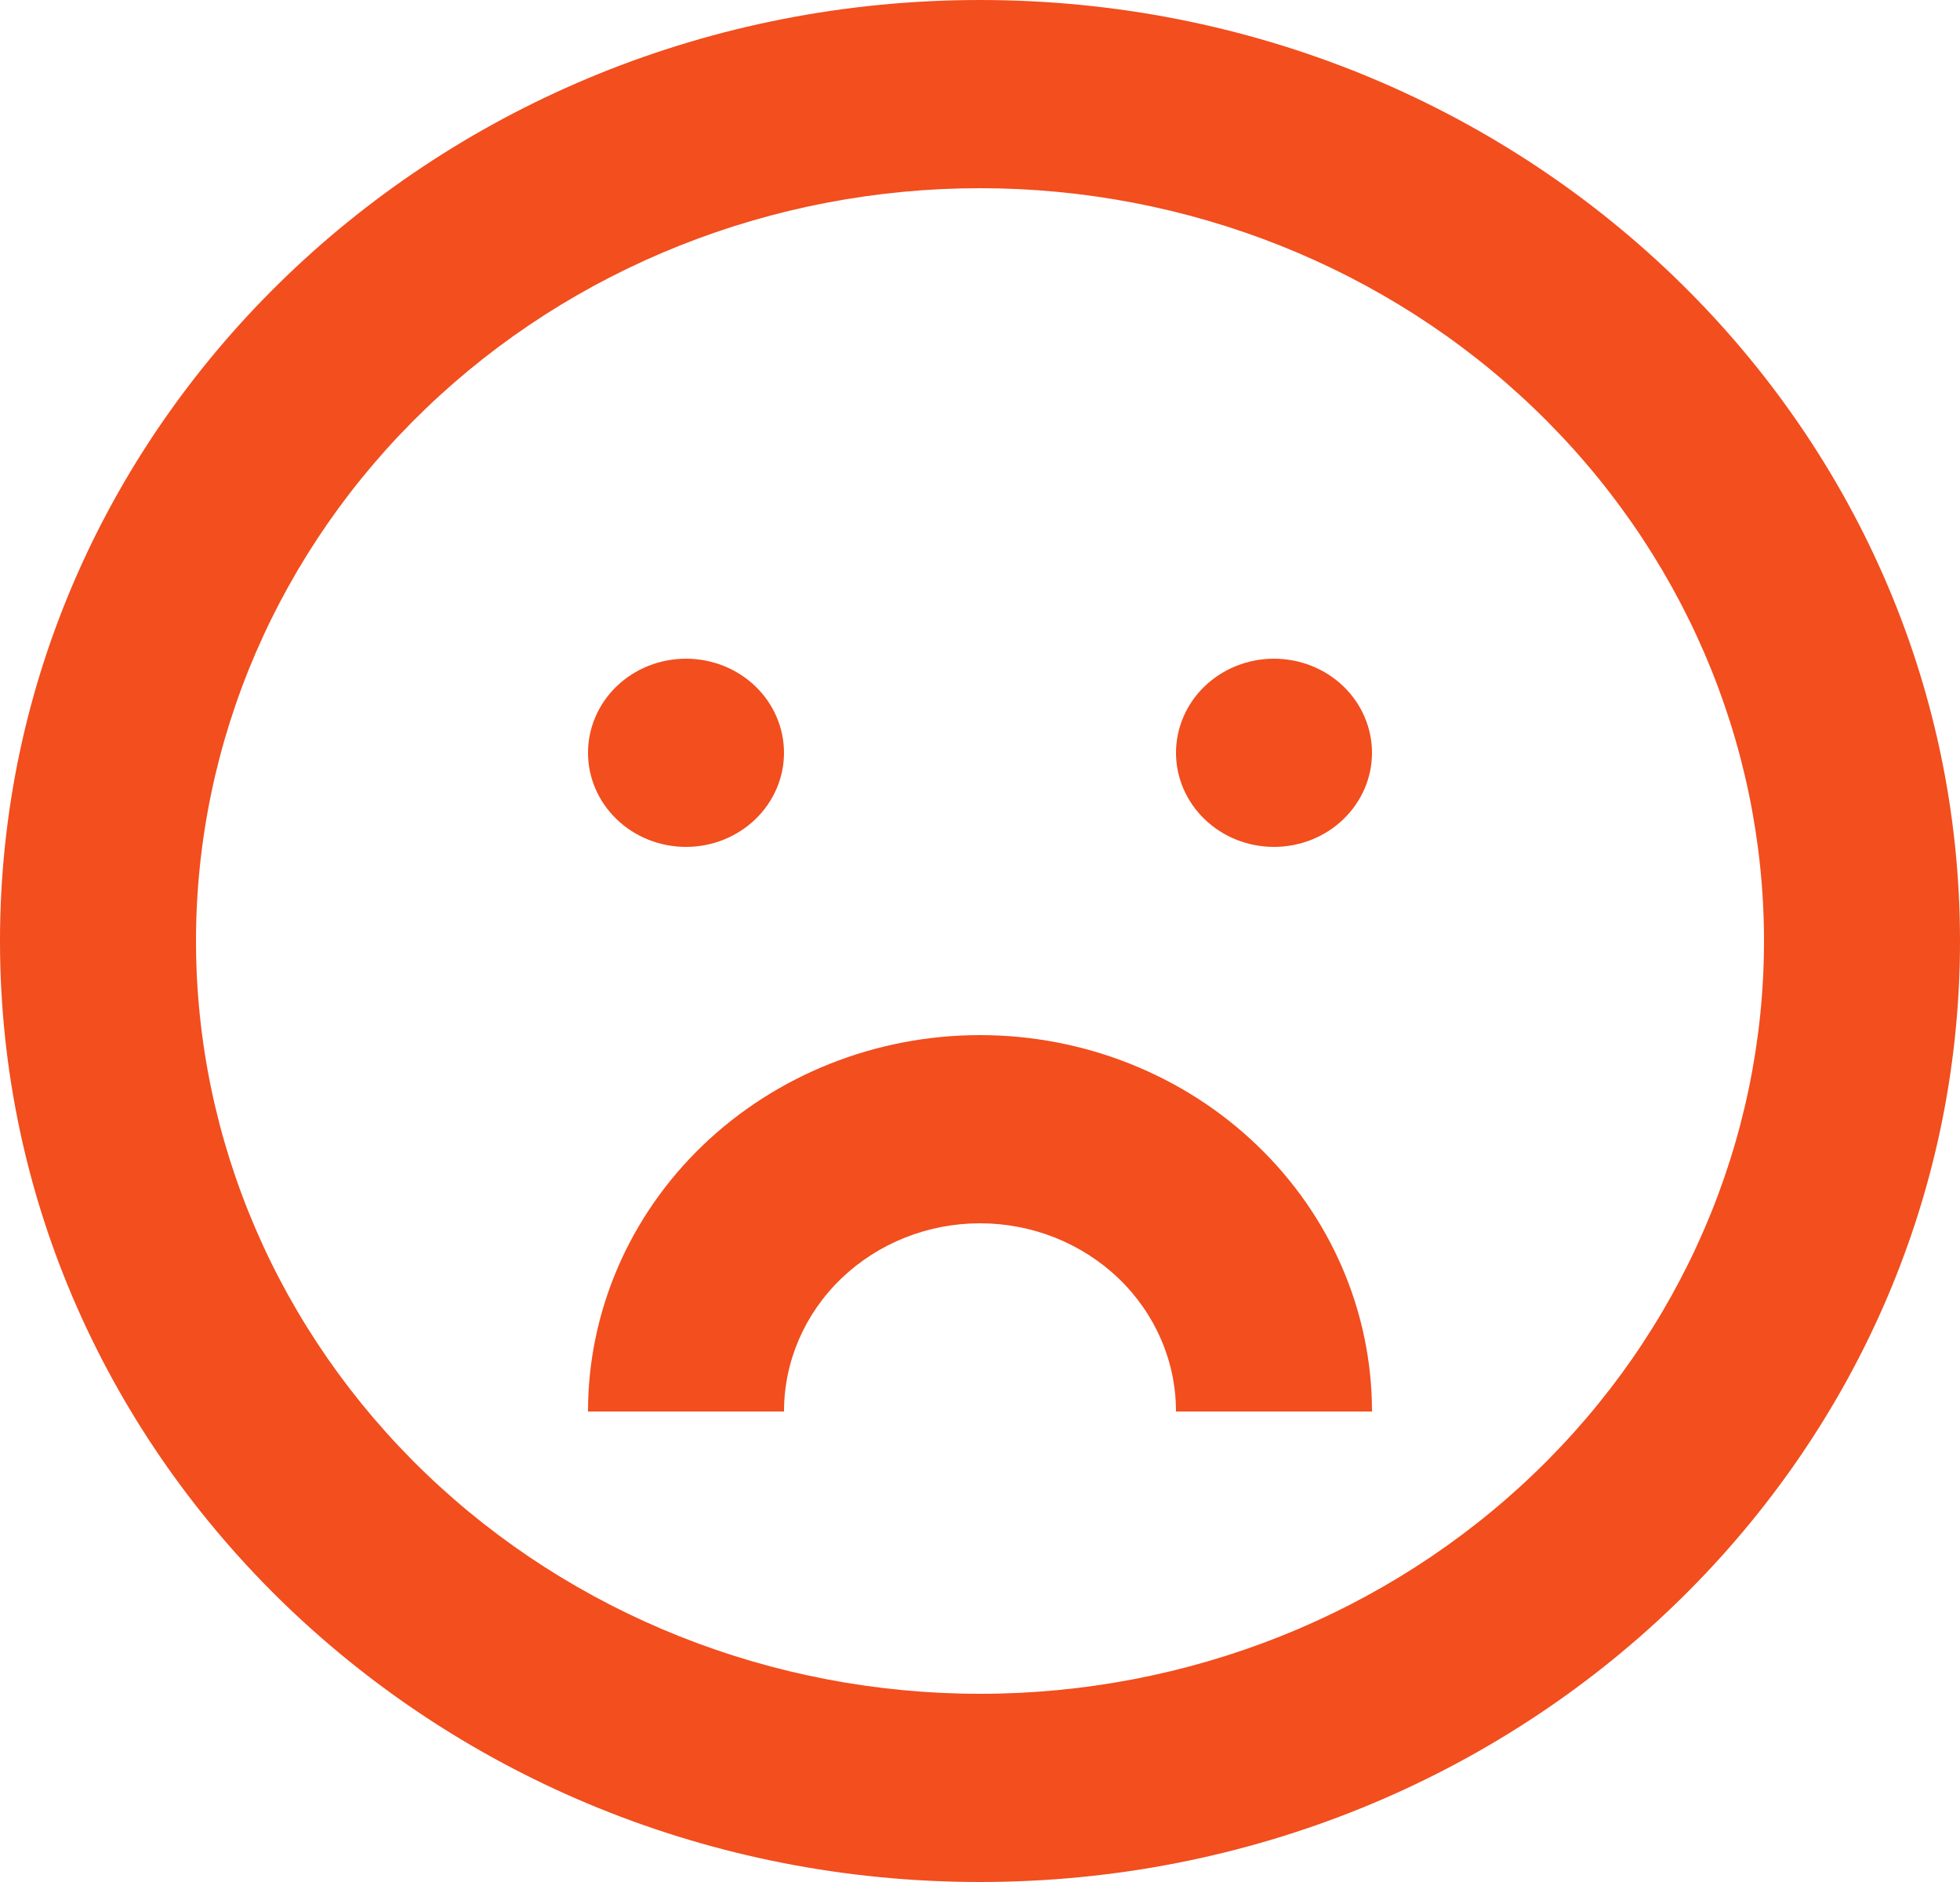 <svg width="25" height="24" viewBox="0 0 25 24" fill="none" xmlns="http://www.w3.org/2000/svg">
    <path d="M8.75 10.8C9.082 10.8 9.399 10.674 9.634 10.448C9.868 10.223 10 9.918 10 9.6C10 9.282 9.868 8.976 9.634 8.751C9.399 8.526 9.082 8.4 8.75 8.4C8.418 8.4 8.101 8.526 7.866 8.751C7.632 8.976 7.5 9.282 7.5 9.6C7.5 9.918 7.632 10.223 7.866 10.448C8.101 10.674 8.418 10.8 8.75 10.8ZM15 18C15 17.363 14.737 16.753 14.268 16.303C13.799 15.853 13.163 15.6 12.5 15.6C11.837 15.6 11.201 15.853 10.732 16.303C10.263 16.753 10 17.363 10 18H7.5C7.5 16.727 8.027 15.506 8.964 14.606C9.902 13.706 11.174 13.2 12.5 13.2C13.826 13.2 15.098 13.706 16.035 14.606C16.973 15.506 17.5 16.727 17.5 18H15ZM17.5 9.6C17.5 9.918 17.368 10.223 17.134 10.448C16.899 10.674 16.581 10.8 16.25 10.8C15.918 10.8 15.601 10.674 15.366 10.448C15.132 10.223 15 9.918 15 9.6C15 9.282 15.132 8.976 15.366 8.751C15.601 8.526 15.918 8.4 16.25 8.4C16.581 8.4 16.899 8.526 17.134 8.751C17.368 8.976 17.5 9.282 17.5 9.6Z"
          fill="#F24E1E"/>
    <path fill-rule="evenodd" clip-rule="evenodd"
          d="M25 12C25 18.628 19.404 24 12.5 24C5.596 24 0 18.628 0 12C0 5.372 5.596 0 12.5 0C19.404 0 25 5.372 25 12ZM22.5 12C22.5 14.546 21.446 16.988 19.571 18.788C17.696 20.589 15.152 21.6 12.5 21.6C9.848 21.6 7.304 20.589 5.429 18.788C3.554 16.988 2.5 14.546 2.5 12C2.5 9.454 3.554 7.012 5.429 5.212C7.304 3.411 9.848 2.4 12.5 2.4C15.152 2.4 17.696 3.411 19.571 5.212C21.446 7.012 22.5 9.454 22.5 12Z"
          fill="#F24E1E"/>
</svg>
